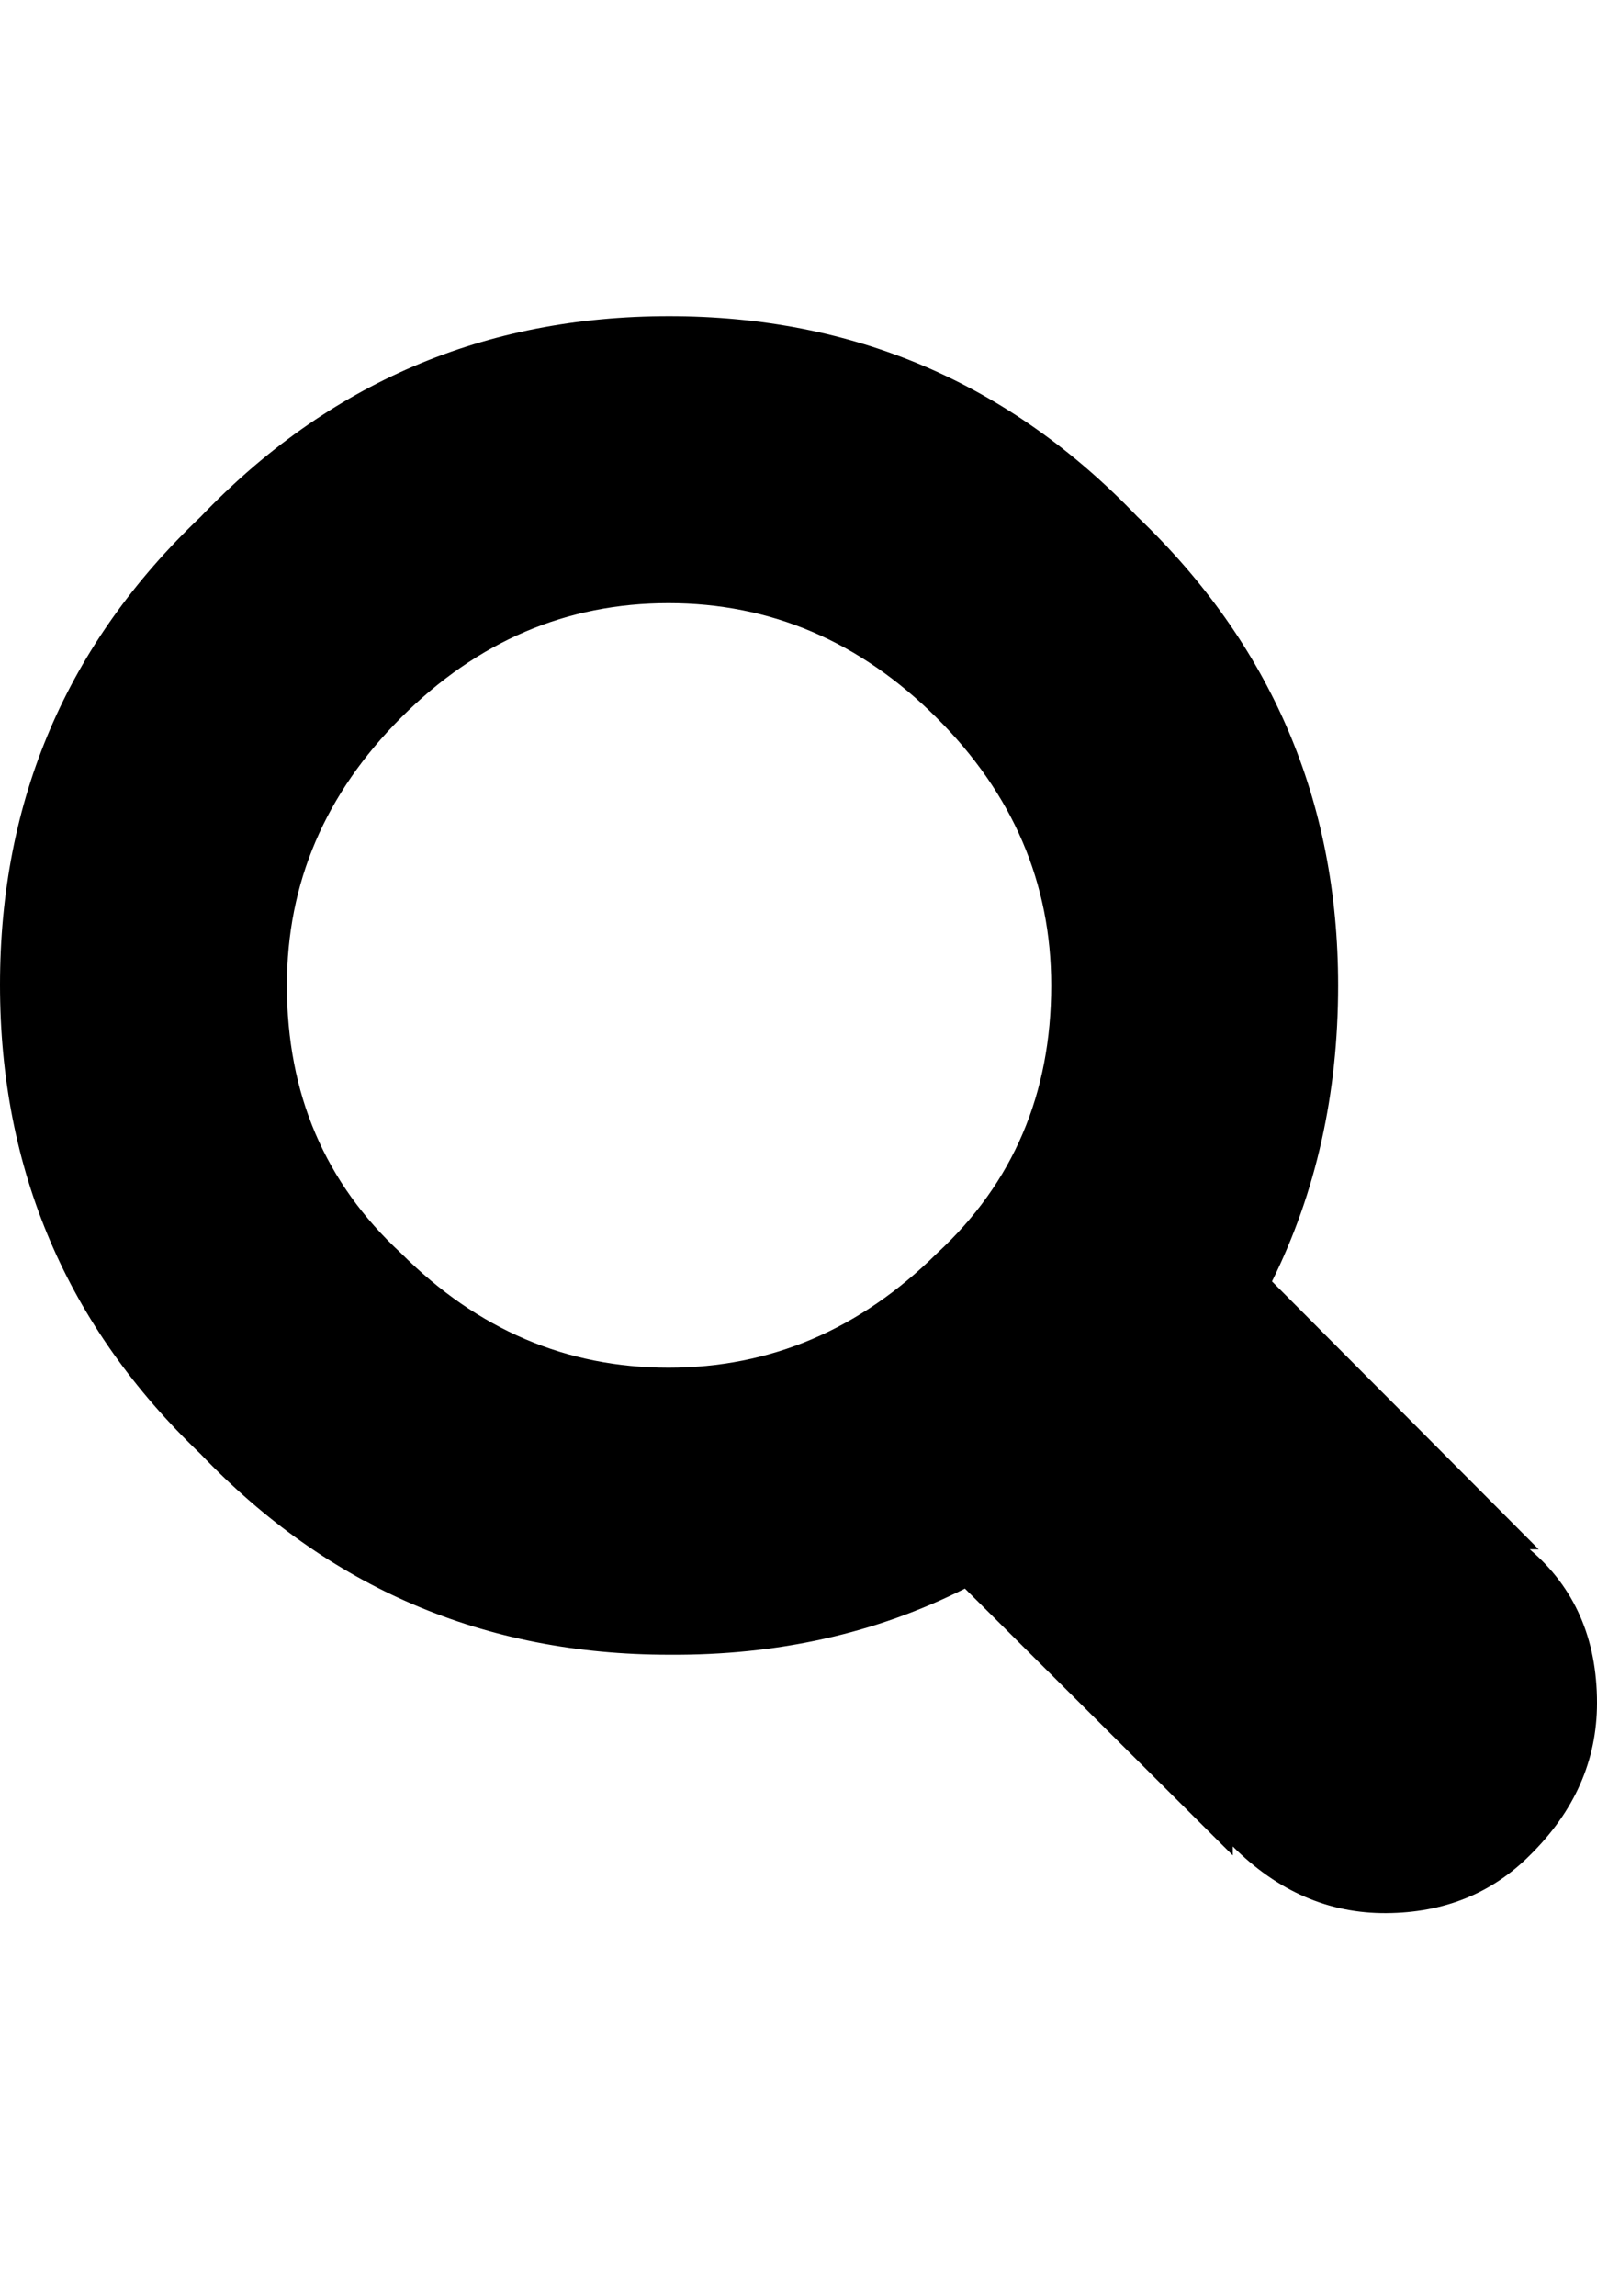 <svg height="1000px" width="695.801px" xmlns="http://www.w3.org/2000/svg">
  <g>
    <path d="M0 428.955c0 -80.566 29.134 -148.519 87.402 -203.857c55.664 -58.269 123.698 -87.403 204.102 -87.403c80.404 0 148.437 29.134 204.101 87.403c58.269 55.664 87.403 123.697 87.403 204.101c0 47.201 -9.603 90.169 -28.809 128.906c0 0 116.211 116.7 116.211 116.7c0 0 -3.906 0 -3.906 0c19.531 16.601 29.297 38.899 29.297 66.894c0 25.065 -9.766 47.201 -29.297 66.406c-16.602 16.602 -37.435 24.984 -62.5 25.147c-25.065 0.163 -47.363 -9.522 -66.895 -29.053c0 0 0 3.906 0 3.906c0 0 -116.699 -116.211 -116.699 -116.211c-38.737 19.532 -81.706 29.135 -128.906 28.809c-80.404 0 -148.438 -29.134 -204.102 -87.402c-58.268 -55.664 -87.402 -123.78 -87.402 -204.346c0 0 0 0 0 0m125 0.244c0 47.201 16.602 86.1 49.805 116.699c33.203 33.203 72.021 49.805 116.455 49.805c44.433 0 83.414 -16.602 116.943 -49.805c33.203 -30.599 49.805 -69.498 49.805 -116.699c0 -44.596 -16.683 -83.496 -50.049 -116.699c-33.366 -33.203 -72.266 -49.805 -116.699 -49.805c-44.434 0 -83.252 16.602 -116.455 49.805c-33.203 33.203 -49.805 72.103 -49.805 116.699c0 0 0 0 0 0" />
  </g>
</svg>